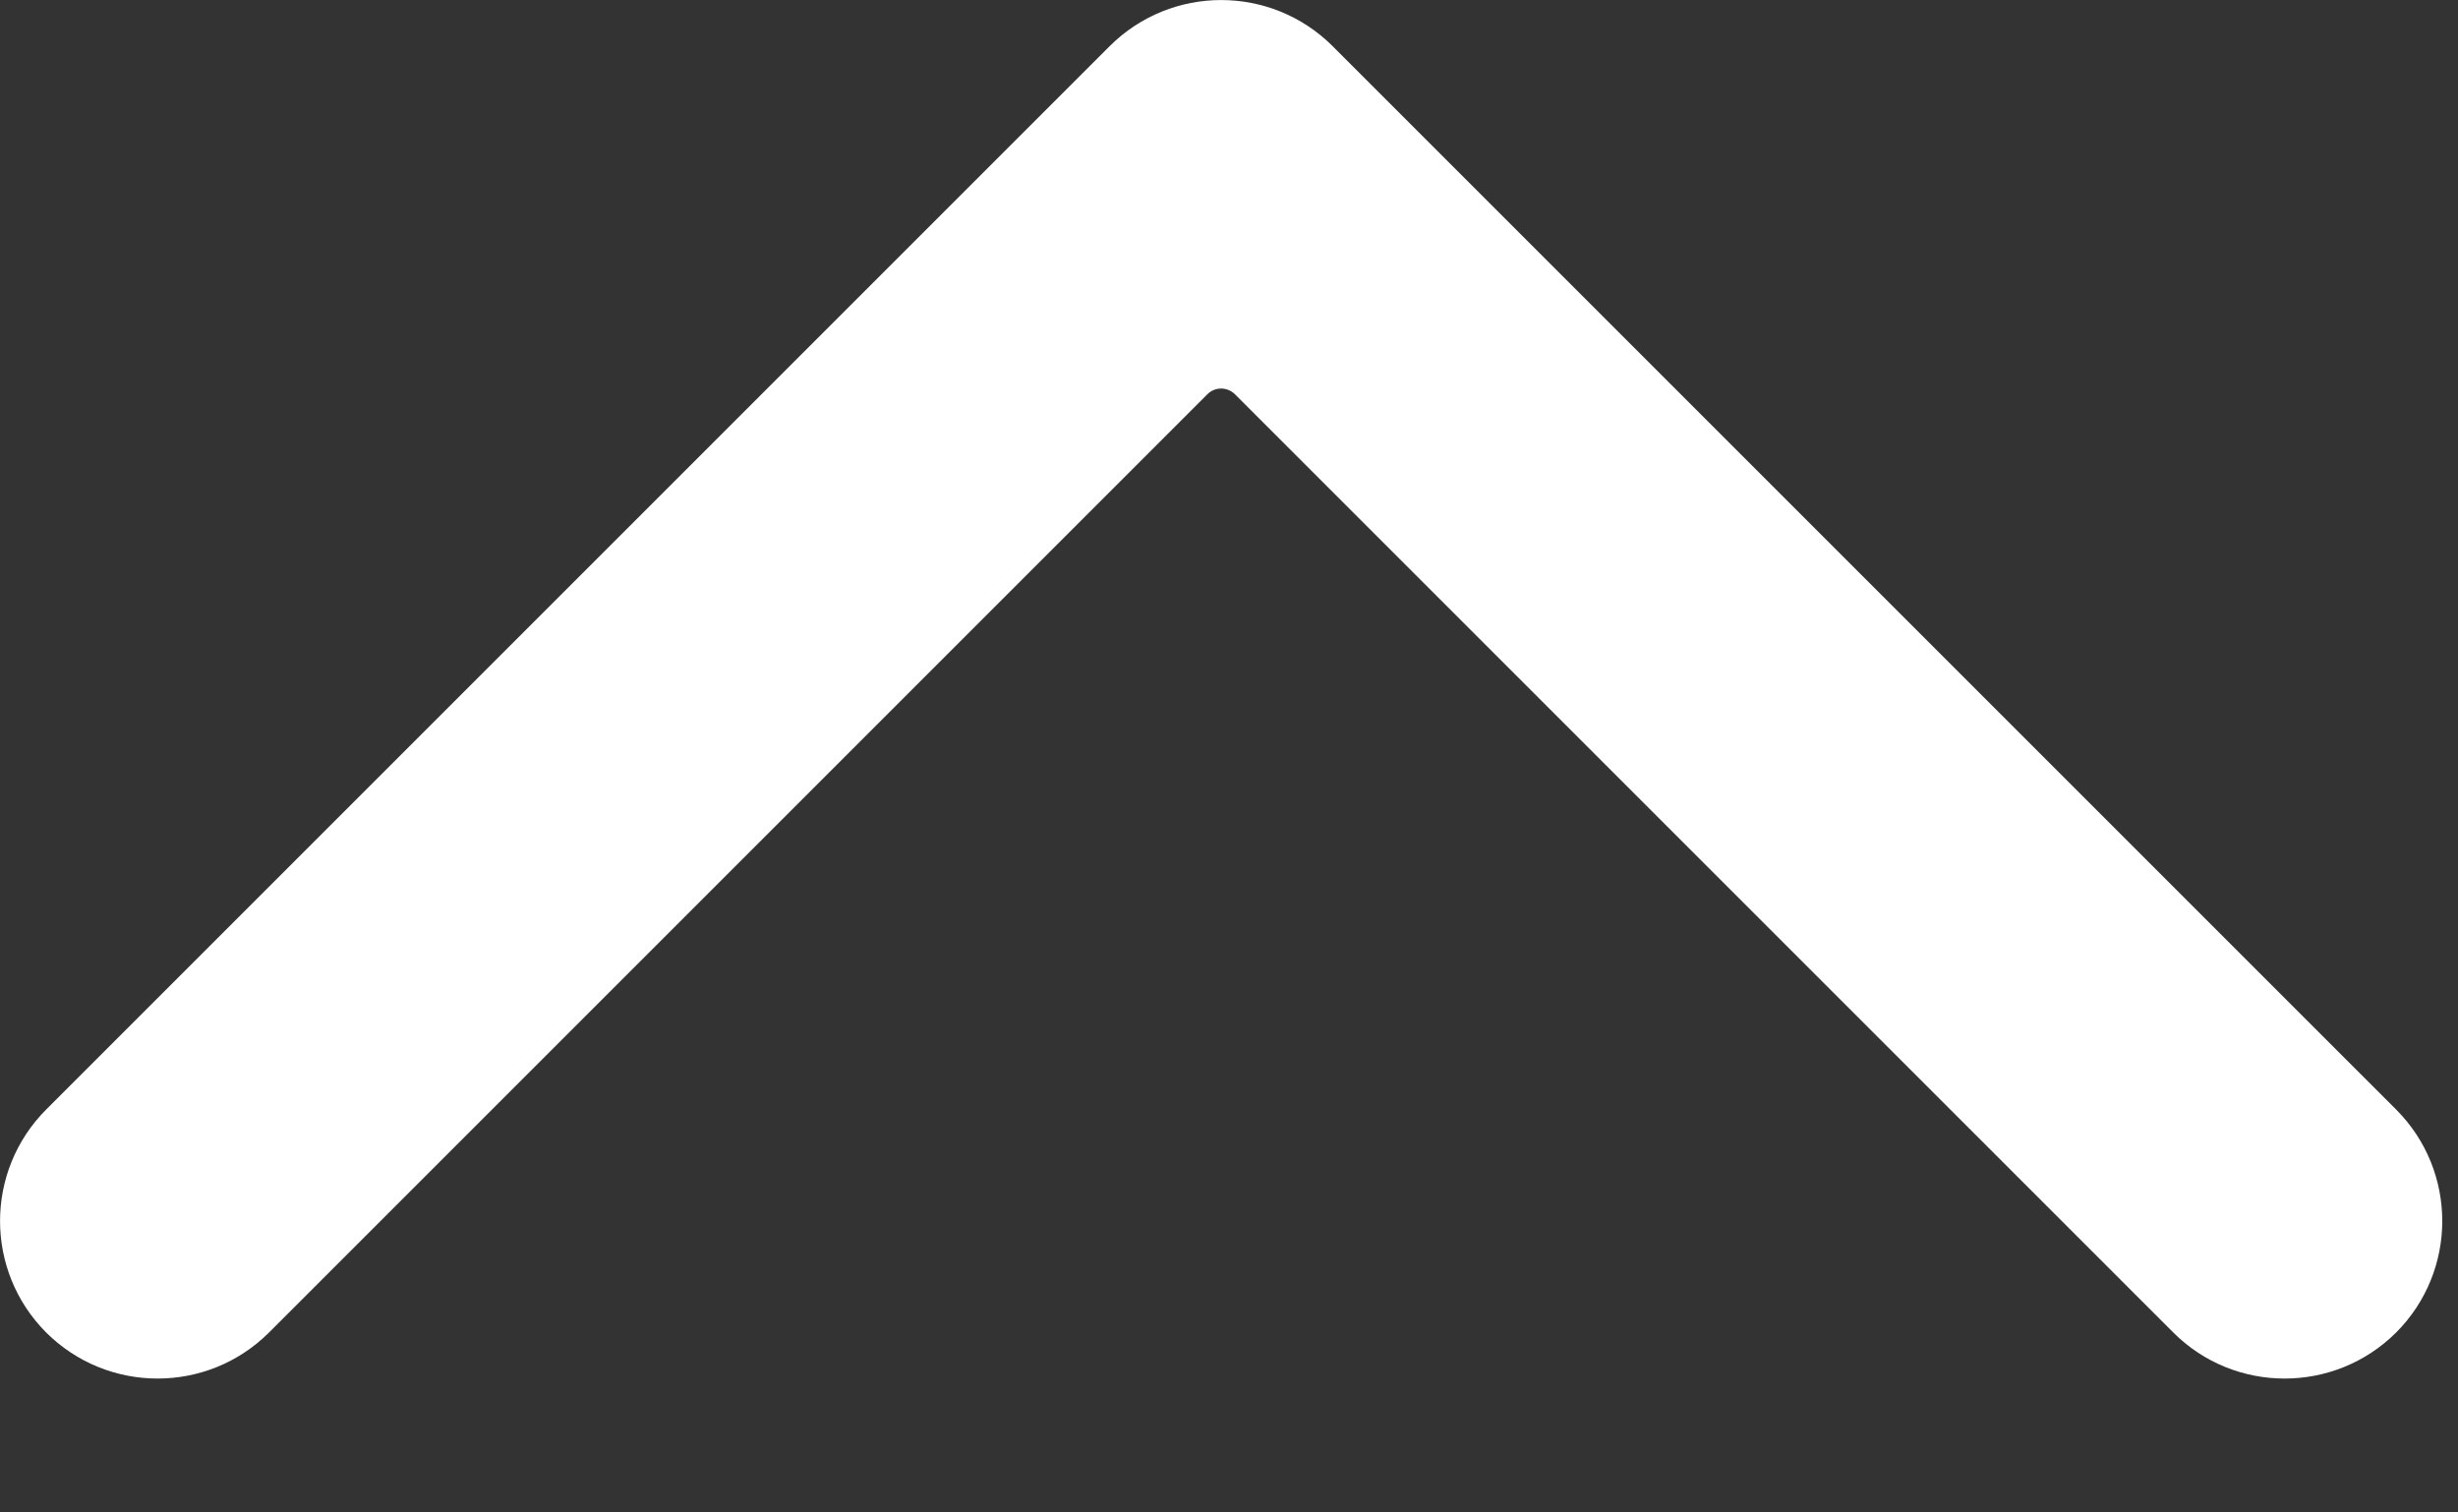 <svg preserveAspectRatio="none" width="100%" height="100%" overflow="visible" style="display: block;" viewBox="0 0 13 8" fill="none" xmlns="http://www.w3.org/2000/svg">
<rect x="0" y="0" width="13" height="8" fill="#333333" stroke="none"/>
<path id="Vector" fill-rule="evenodd" clip-rule="evenodd" d="M6.385 2.086C6.425 2.045 6.491 2.045 6.532 2.086L11.494 7.048C11.819 7.373 12.347 7.373 12.673 7.048C12.998 6.722 12.998 6.195 12.673 5.869L7.048 0.244C6.722 -0.081 6.195 -0.081 5.869 0.244L0.244 5.869C-0.081 6.195 -0.081 6.722 0.244 7.048C0.57 7.373 1.097 7.373 1.423 7.048L6.385 2.086Z" fill="white"/>
</svg>

